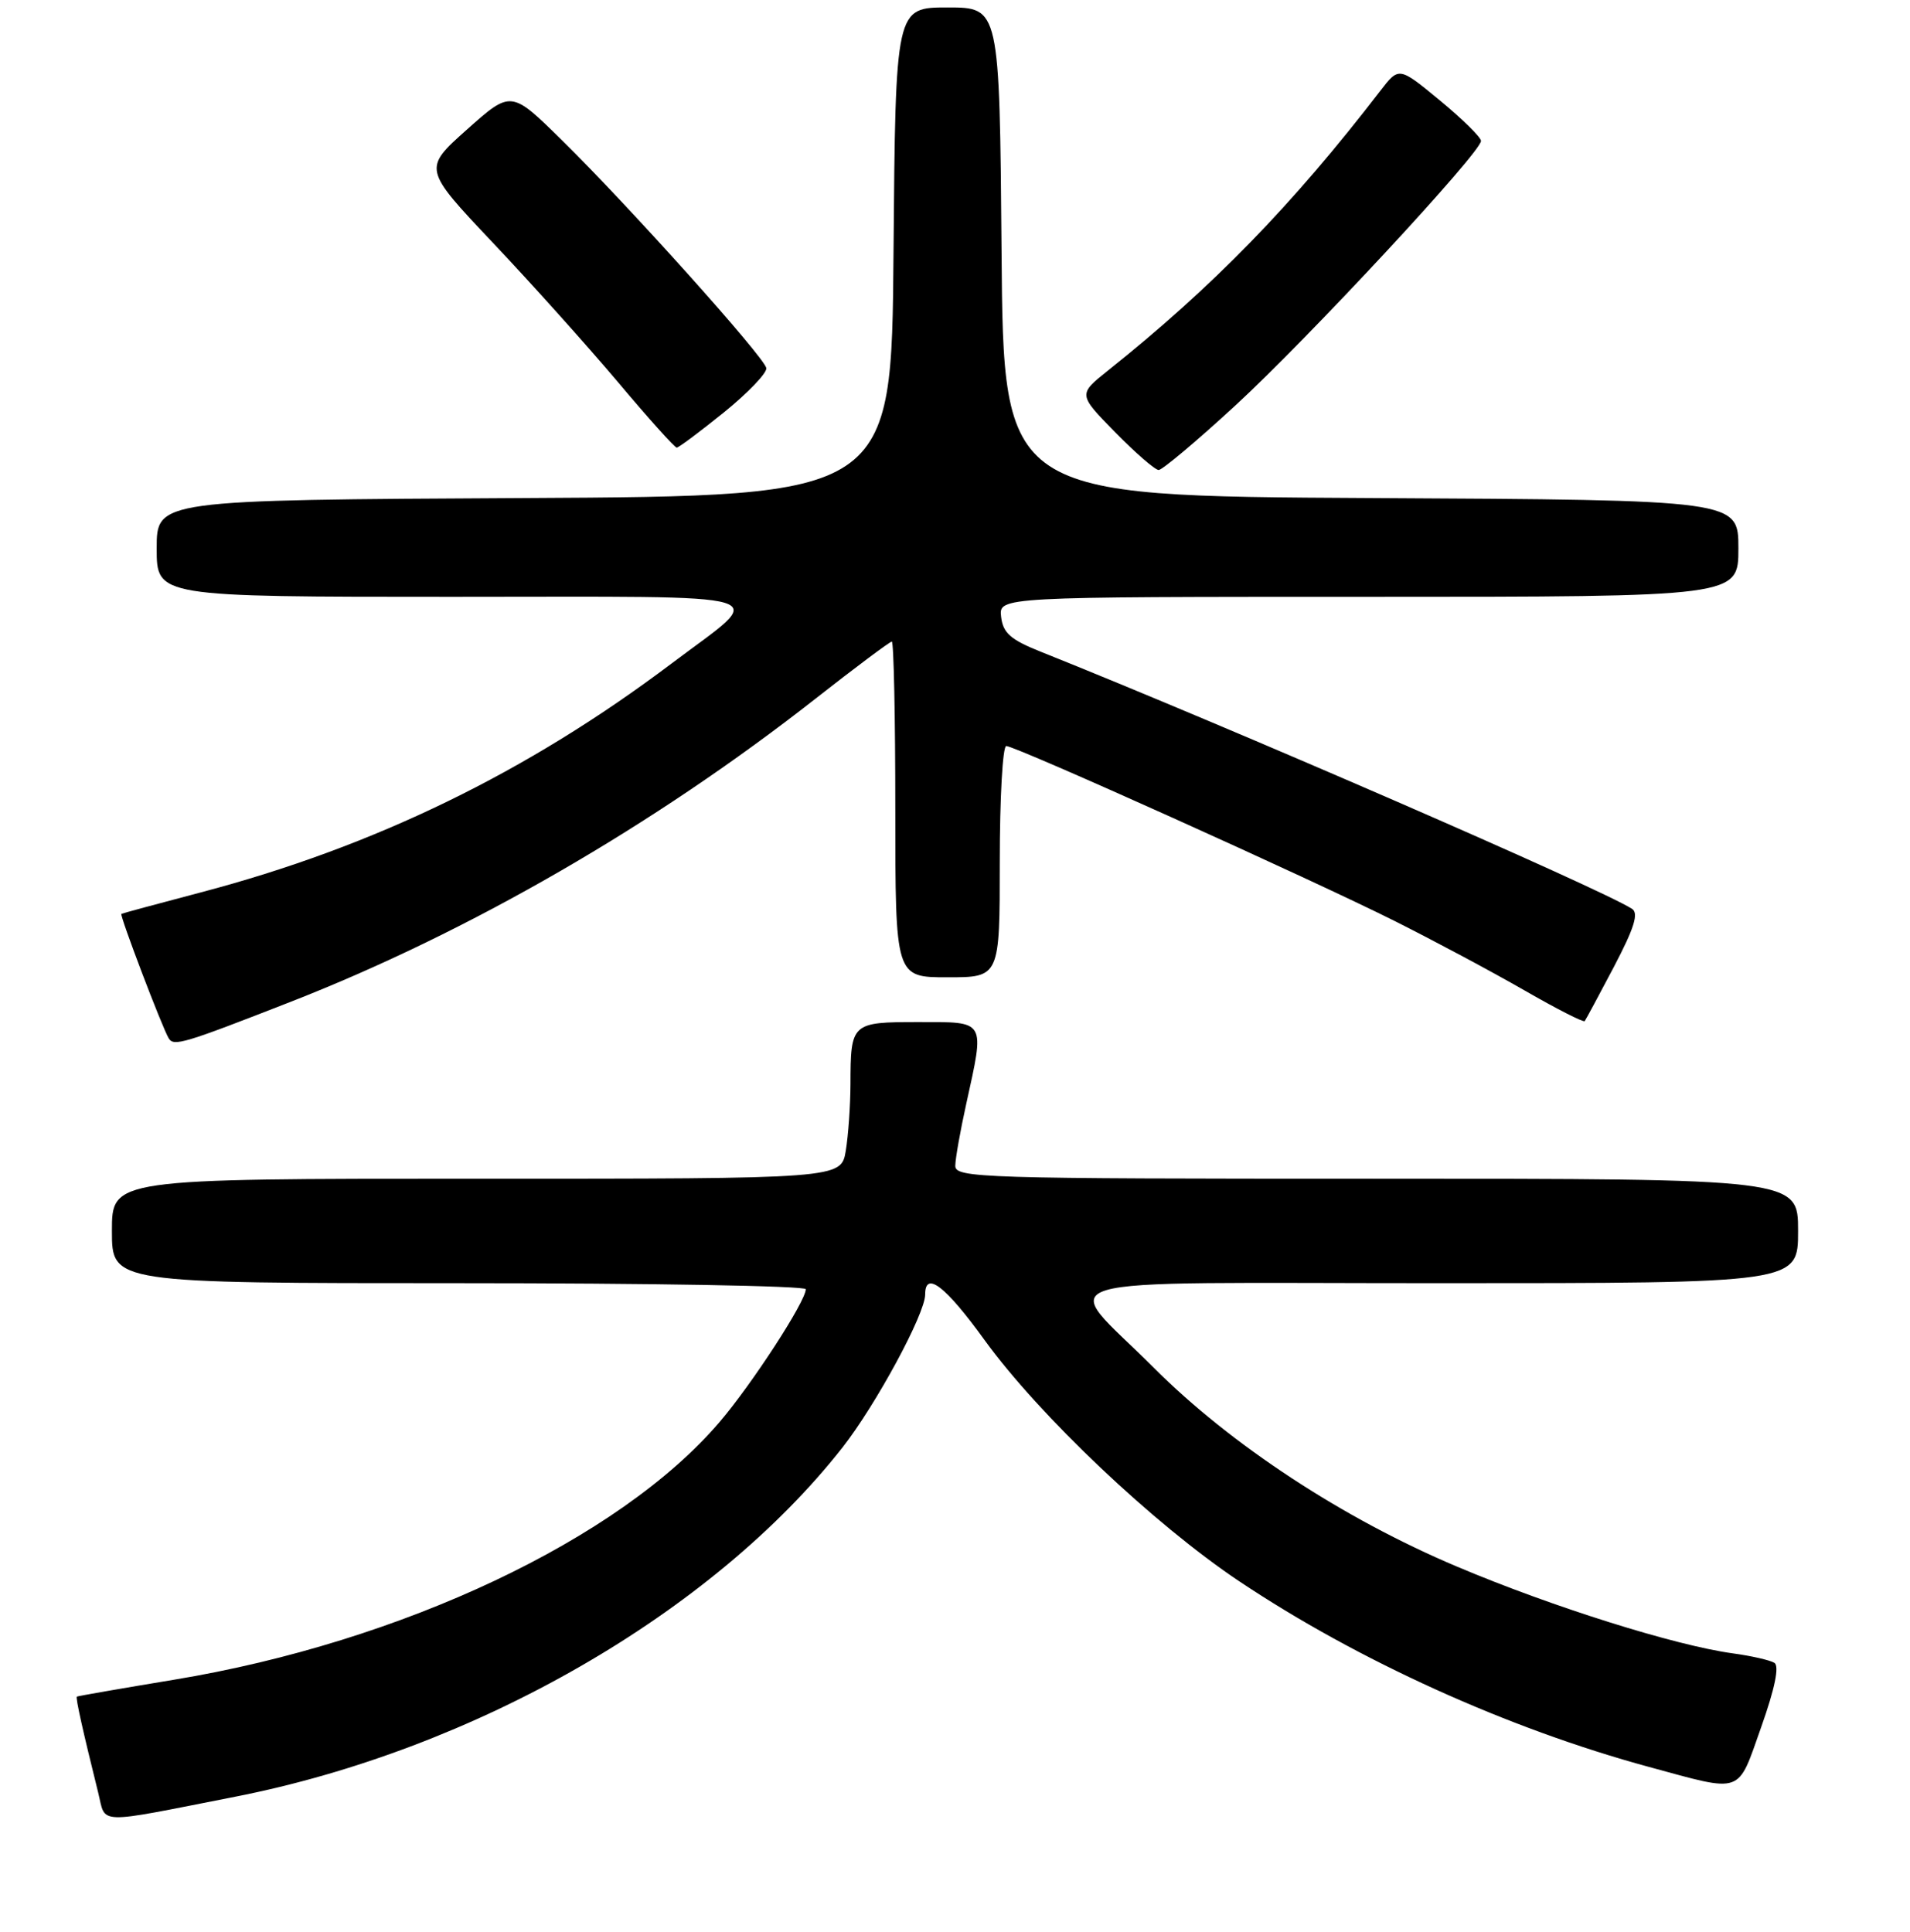 <?xml version="1.0" encoding="UTF-8" standalone="no"?>
<!DOCTYPE svg PUBLIC "-//W3C//DTD SVG 1.1//EN" "http://www.w3.org/Graphics/SVG/1.1/DTD/svg11.dtd" >
<svg xmlns="http://www.w3.org/2000/svg" xmlns:xlink="http://www.w3.org/1999/xlink" version="1.1" viewBox="0 0 256 259">
 <g >
 <path fill="currentColor"
d=" M 31.50 240.84 C 63.66 234.53 95.46 216.24 112.90 194.05 C 117.40 188.31 124.00 176.12 124.00 173.52 C 124.00 170.29 126.71 172.36 131.95 179.61 C 139.29 189.74 154.65 204.30 166.07 211.94 C 181.96 222.57 202.13 231.71 221.00 236.84 C 233.75 240.30 232.82 240.63 236.05 231.52 C 237.90 226.30 238.51 223.31 237.82 222.89 C 237.24 222.53 234.74 221.96 232.25 221.62 C 224.50 220.56 208.02 215.38 195.28 209.99 C 180.04 203.56 164.98 193.68 154.66 183.35 C 142.01 170.69 137.59 172.00 192.96 172.00 C 241.00 172.00 241.00 172.00 241.00 165.00 C 241.00 158.00 241.00 158.00 184.50 158.00 C 131.34 158.00 128.00 157.90 128.04 156.25 C 128.05 155.29 128.71 151.57 129.50 148.00 C 132.00 136.62 132.23 137.00 123.11 137.00 C 114.11 137.00 114.01 137.10 113.99 145.33 C 113.98 148.17 113.70 152.19 113.36 154.25 C 112.74 158.00 112.74 158.00 63.87 158.00 C 15.00 158.00 15.00 158.00 15.00 165.00 C 15.00 172.00 15.00 172.00 61.50 172.00 C 87.08 172.00 108.00 172.36 108.00 172.81 C 108.00 174.43 100.80 185.52 96.43 190.63 C 83.03 206.32 53.83 220.11 23.35 225.15 C 16.28 226.32 10.41 227.34 10.30 227.42 C 10.11 227.56 11.11 232.04 13.16 240.29 C 14.23 244.61 12.57 244.56 31.50 240.84 Z  M 39.00 134.27 C 62.88 124.93 87.74 110.57 109.28 93.67 C 114.66 89.45 119.27 86.00 119.53 86.00 C 119.79 86.00 120.00 96.12 120.00 108.50 C 120.00 131.00 120.00 131.00 127.00 131.00 C 134.00 131.00 134.00 131.00 134.00 115.50 C 134.00 106.97 134.39 100.00 134.87 100.00 C 136.14 100.00 175.87 117.90 187.00 123.49 C 192.22 126.11 200.01 130.27 204.30 132.74 C 208.59 135.21 212.23 137.07 212.40 136.87 C 212.56 136.66 214.33 133.37 216.34 129.55 C 219.05 124.38 219.66 122.40 218.74 121.82 C 214.30 119.00 164.76 97.46 139.50 87.36 C 135.44 85.74 134.44 84.86 134.18 82.68 C 133.87 80.00 133.87 80.00 183.43 80.00 C 233.00 80.00 233.00 80.00 233.00 73.51 C 233.00 67.02 233.00 67.02 183.75 66.76 C 134.50 66.50 134.50 66.50 134.24 33.75 C 133.97 1.00 133.97 1.00 127.00 1.00 C 120.03 1.00 120.03 1.00 119.76 33.75 C 119.50 66.50 119.50 66.50 70.25 66.76 C 21.00 67.02 21.00 67.02 21.00 73.51 C 21.00 80.00 21.00 80.00 60.62 80.00 C 105.77 80.00 102.99 79.15 90.02 88.93 C 70.66 103.53 50.15 113.50 26.91 119.62 C 21.18 121.13 16.40 122.42 16.27 122.50 C 16.00 122.65 21.77 137.82 22.62 139.19 C 23.30 140.29 24.62 139.89 39.00 134.27 Z  M 165.56 54.37 C 175.33 45.38 198.50 20.43 198.50 18.89 C 198.50 18.41 196.03 15.97 193.00 13.47 C 187.50 8.93 187.50 8.93 185.00 12.18 C 173.18 27.54 162.59 38.42 148.49 49.68 C 144.50 52.87 144.50 52.87 149.46 57.93 C 152.19 60.72 154.82 63.00 155.30 63.00 C 155.78 63.00 160.40 59.12 165.56 54.37 Z  M 97.06 55.25 C 100.28 52.64 102.82 49.98 102.71 49.34 C 102.44 47.85 84.24 27.56 75.32 18.80 C 68.50 12.09 68.50 12.09 62.59 17.36 C 56.69 22.62 56.69 22.62 66.09 32.57 C 71.27 38.04 78.81 46.46 82.86 51.26 C 86.90 56.07 90.43 60.00 90.70 60.00 C 90.97 60.00 93.83 57.86 97.06 55.25 Z "/>
</g>
</svg>